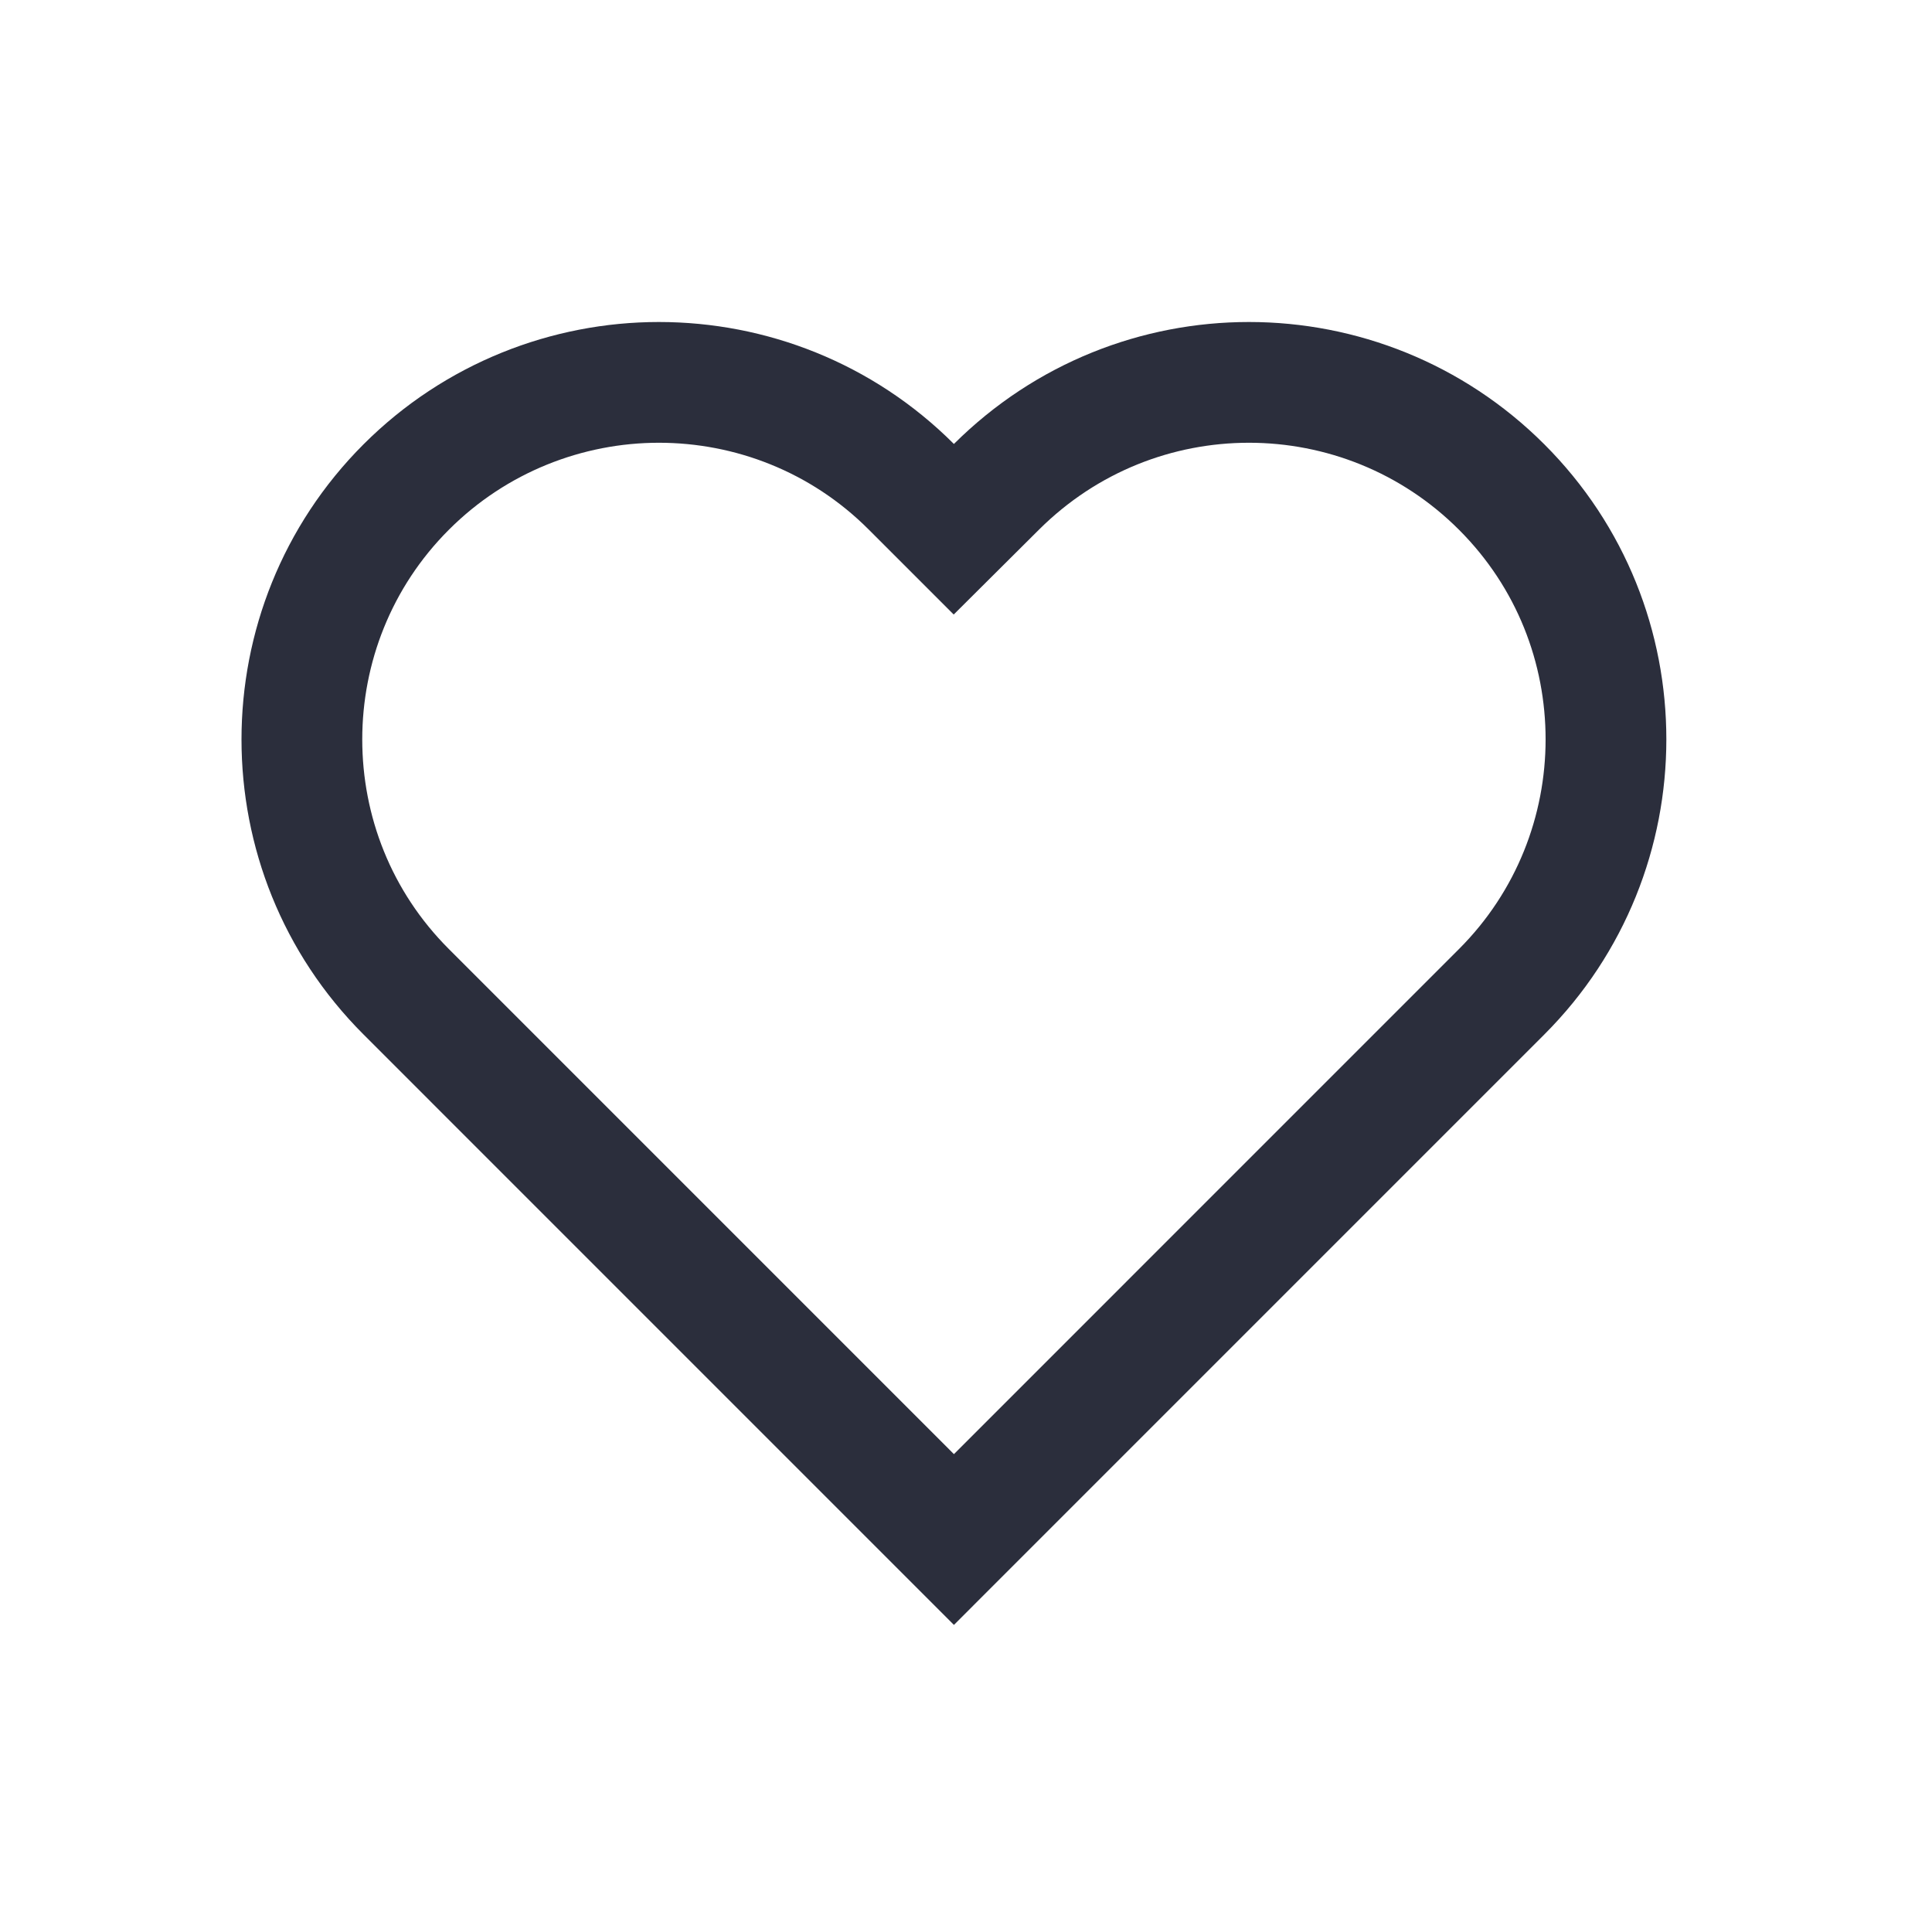 <svg width="48" height="48" viewBox="0 0 48 48" fill="none" xmlns="http://www.w3.org/2000/svg">
<rect width="48" height="48" fill="white"/>
<path d="M23.7 38.249L10.091 24.639C8.364 22.913 7.5 20.65 7.5 18.37C7.5 16.099 8.365 13.827 10.091 12.101C11.818 10.373 14.102 9.5 16.37 9.5C18.64 9.5 20.913 10.365 22.639 12.091L23.697 13.149L24.758 12.093C26.497 10.363 28.762 9.5 31.03 9.5C33.307 9.5 35.581 10.373 37.309 12.101C39.044 13.836 39.9 16.098 39.9 18.37C39.9 20.64 39.035 22.913 37.309 24.639L23.7 38.249Z" stroke="#2B2E3C" stroke-width="3"/>
</svg>
